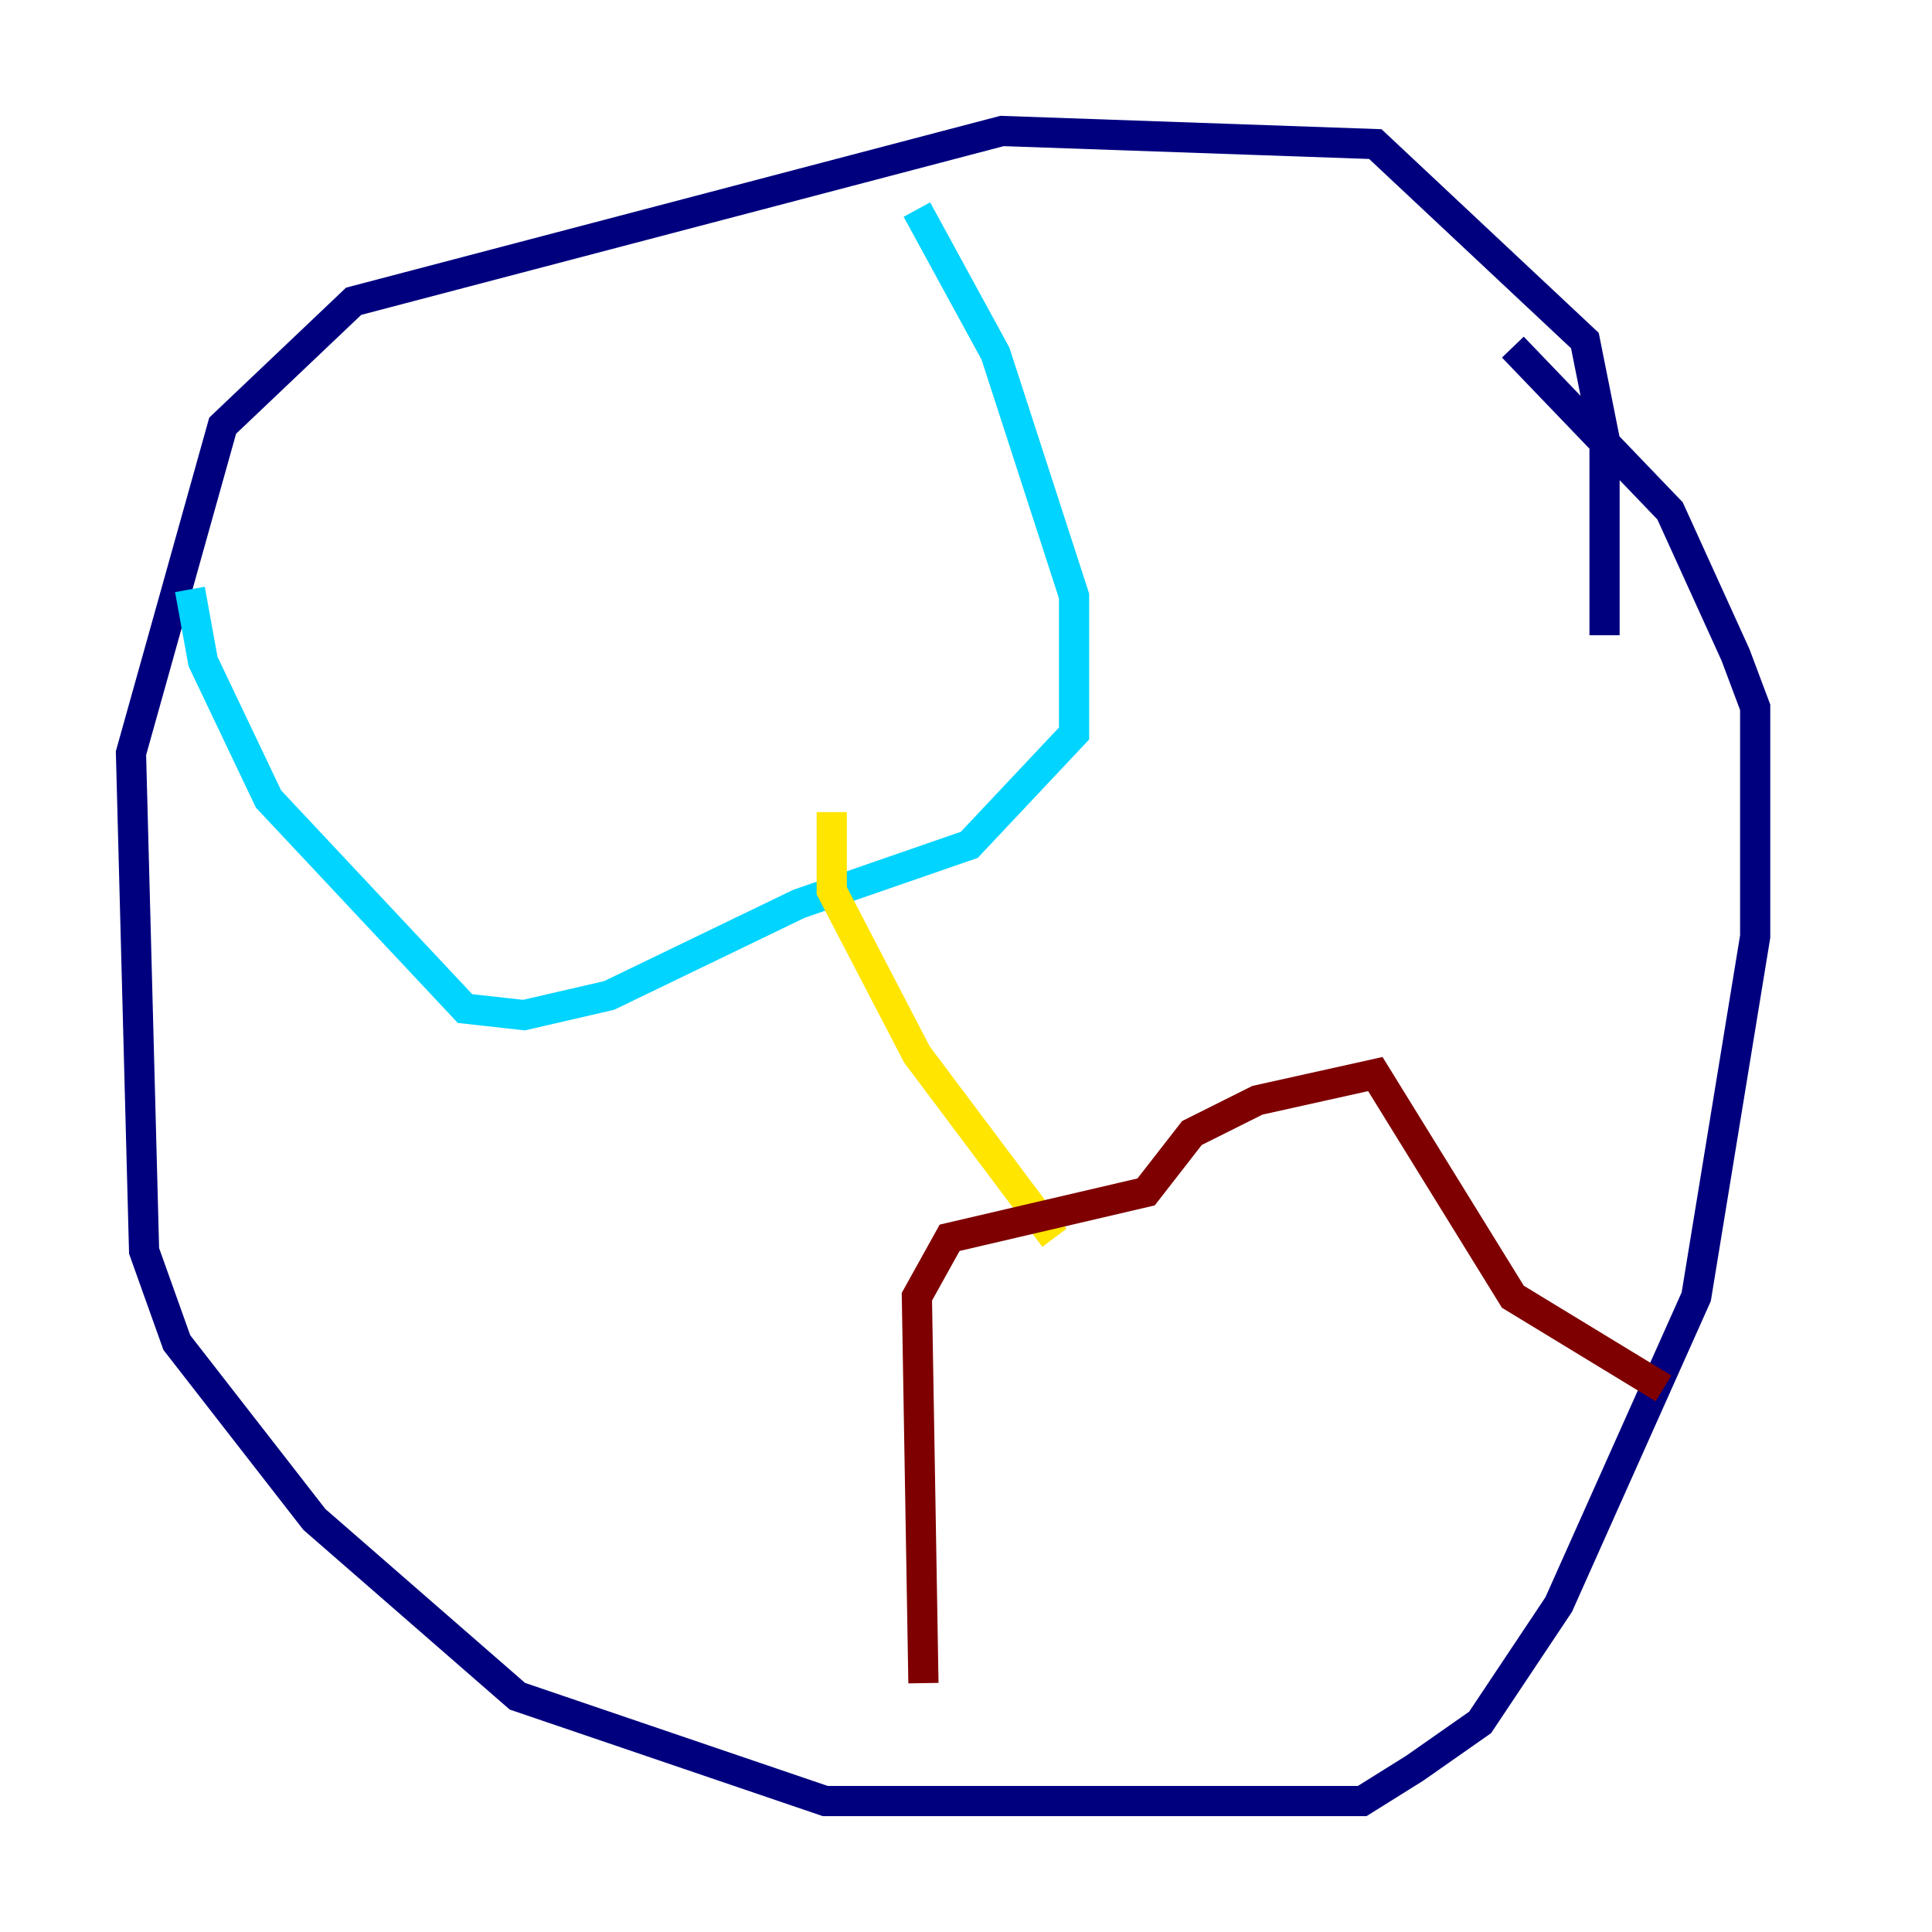<?xml version="1.0" encoding="utf-8" ?>
<svg baseProfile="tiny" height="128" version="1.2" viewBox="0,0,128,128" width="128" xmlns="http://www.w3.org/2000/svg" xmlns:ev="http://www.w3.org/2001/xml-events" xmlns:xlink="http://www.w3.org/1999/xlink"><defs /><polyline fill="none" points="106.305,42.088 106.305,29.071 105.003,22.563 91.119,9.546 66.386,8.678 23.43,19.959 14.752,28.203 8.678,49.898 9.546,82.875 11.715,88.949 20.827,100.664 34.278,112.38 54.671,119.322 90.251,119.322 93.722,117.153 98.061,114.115 103.268,106.305 112.38,85.912 116.285,62.047 116.285,46.861 114.983,43.39 110.644,33.844 100.231,22.997" stroke="#00007f" stroke-width="2" /><polyline fill="none" points="12.583,39.051 13.451,43.824 17.79,52.936 30.807,66.82 34.712,67.254 40.352,65.953 52.936,59.878 64.217,55.973 71.159,48.597 71.159,39.485 65.953,23.43 60.746,13.885" stroke="#00d4ff" stroke-width="2" /><polyline fill="none" points="55.105,53.803 55.105,59.01 60.746,69.858 69.858,82.007" stroke="#ffe500" stroke-width="2" /><polyline fill="none" points="61.18,111.512 60.746,85.912 62.915,82.007 75.932,78.969 78.969,75.064 83.308,72.895 91.119,71.159 100.231,85.912 110.21,91.986" stroke="#7f0000" stroke-width="2" /></svg>